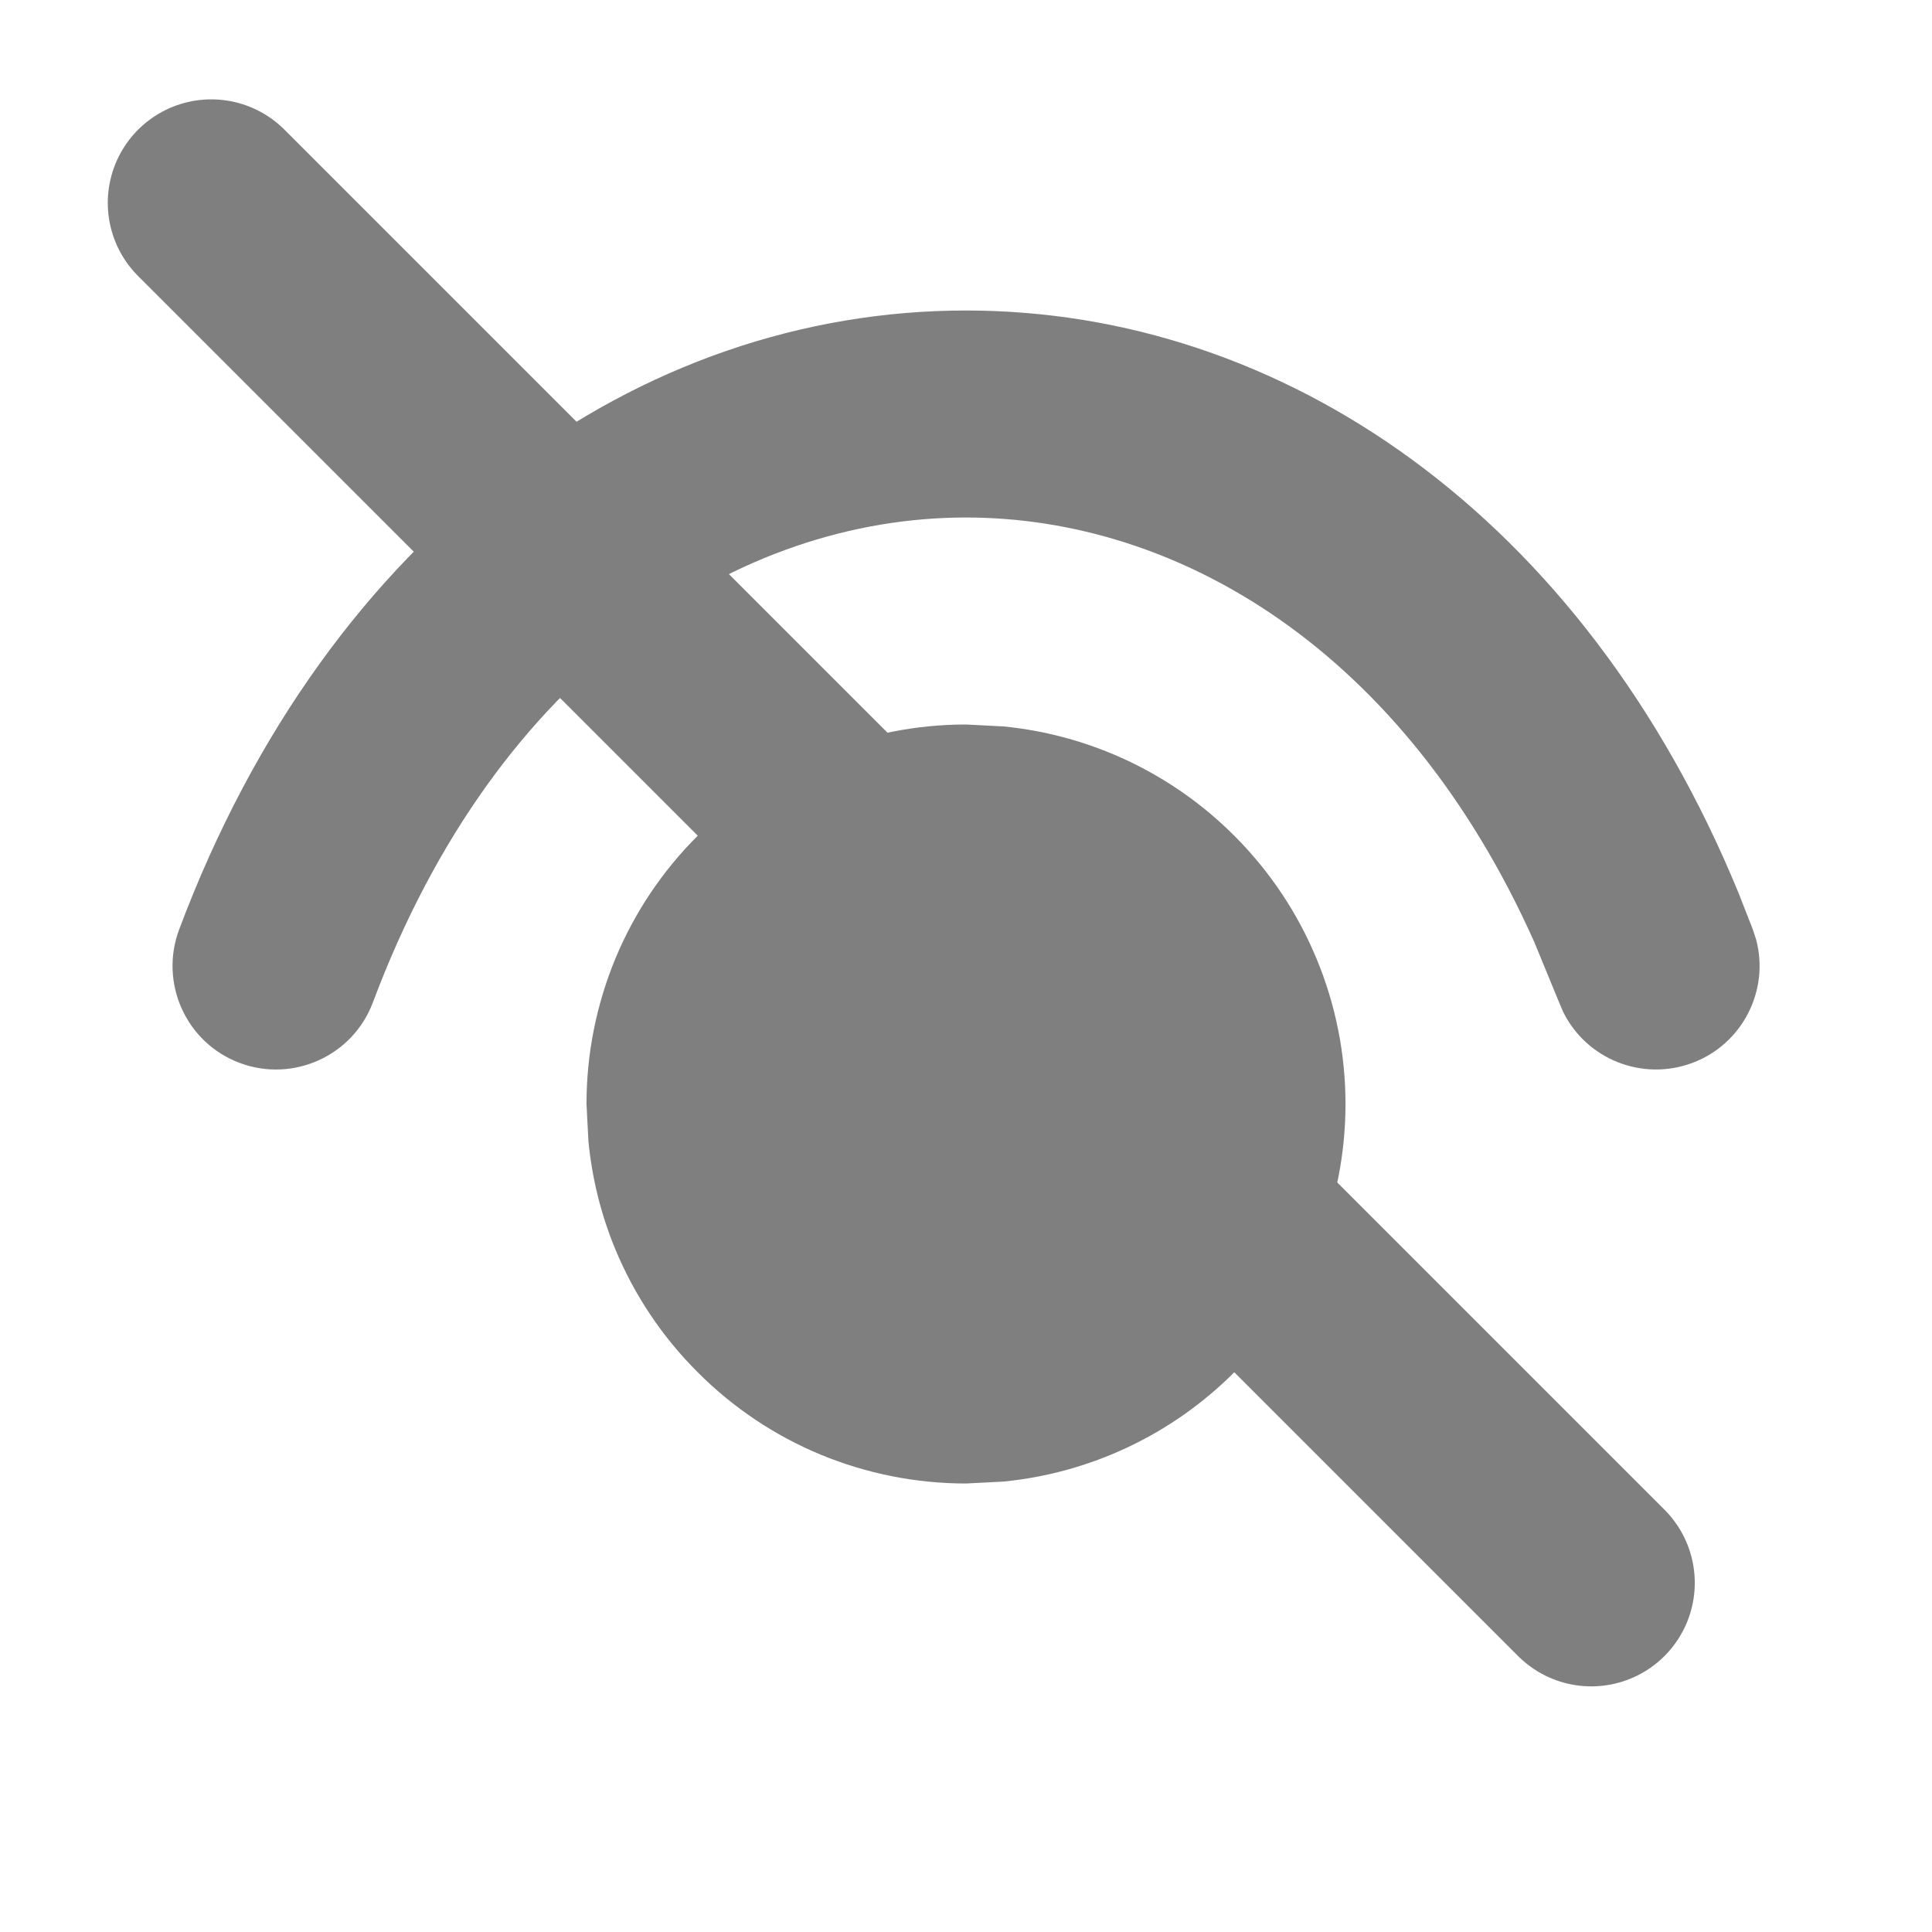 <svg width="14" height="14" viewBox="0 0 14 14" fill="none" xmlns="http://www.w3.org/2000/svg">
<g opacity="0.5">
<path d="M7 2.25C9.292 2.25 11.472 3.733 12.597 6.468L12.702 6.736L12.726 6.81C12.823 7.177 12.627 7.566 12.264 7.702C11.9 7.838 11.497 7.675 11.328 7.334L11.298 7.264L11.117 6.824C10.169 4.705 8.532 3.75 7 3.75C5.366 3.75 3.612 4.837 2.702 7.264C2.557 7.651 2.124 7.848 1.736 7.702C1.349 7.557 1.153 7.124 1.298 6.736C2.388 3.83 4.635 2.25 7 2.25Z" fill="black"/>
<path d="M7 10C6.737 10 6.477 9.948 6.235 9.848C5.992 9.747 5.772 9.6 5.586 9.414C5.4 9.229 5.253 9.008 5.152 8.765C5.052 8.523 5 8.263 5 8C5 7.737 5.052 7.477 5.152 7.235C5.253 6.992 5.4 6.771 5.586 6.586C5.772 6.4 5.992 6.253 6.235 6.152C6.477 6.052 6.737 6 7 6C7.531 6 8.039 6.211 8.414 6.586C8.789 6.961 9 7.47 9 8C9 8.53 8.789 9.039 8.414 9.414C8.039 9.789 7.531 10 7 10Z" fill="black"/>
<path d="M8.25 8C8.25 7.668 8.118 7.351 7.884 7.116C7.679 6.911 7.41 6.784 7.124 6.756L7 6.75C6.836 6.75 6.673 6.782 6.522 6.845C6.37 6.908 6.232 7 6.116 7.116C6 7.232 5.908 7.37 5.845 7.521C5.782 7.673 5.75 7.836 5.75 8L5.756 8.123C5.768 8.245 5.798 8.365 5.845 8.479C5.908 8.63 6 8.768 6.116 8.884C6.232 9 6.37 9.092 6.522 9.155C6.673 9.218 6.836 9.25 7 9.25L7.124 9.244C7.41 9.216 7.679 9.089 7.884 8.884C8.118 8.649 8.25 8.332 8.25 8ZM9.75 8C9.75 8.729 9.46 9.429 8.944 9.944C8.493 10.396 7.901 10.674 7.272 10.736L7 10.75C6.639 10.75 6.281 10.679 5.947 10.541C5.614 10.403 5.311 10.2 5.056 9.944C4.8 9.689 4.597 9.386 4.459 9.053C4.355 8.802 4.29 8.538 4.264 8.27L4.25 8C4.25 7.639 4.321 7.281 4.459 6.947C4.597 6.614 4.8 6.311 5.056 6.056C5.311 5.8 5.614 5.597 5.947 5.459C6.281 5.321 6.639 5.25 7 5.25L7.272 5.264C7.901 5.326 8.493 5.604 8.944 6.056C9.46 6.571 9.75 7.271 9.75 8Z" fill="black"/>
<path d="M1.531 1.47L11.531 11.47" stroke="black" stroke-width="1.5" stroke-linecap="round"/>
</g>
</svg>
